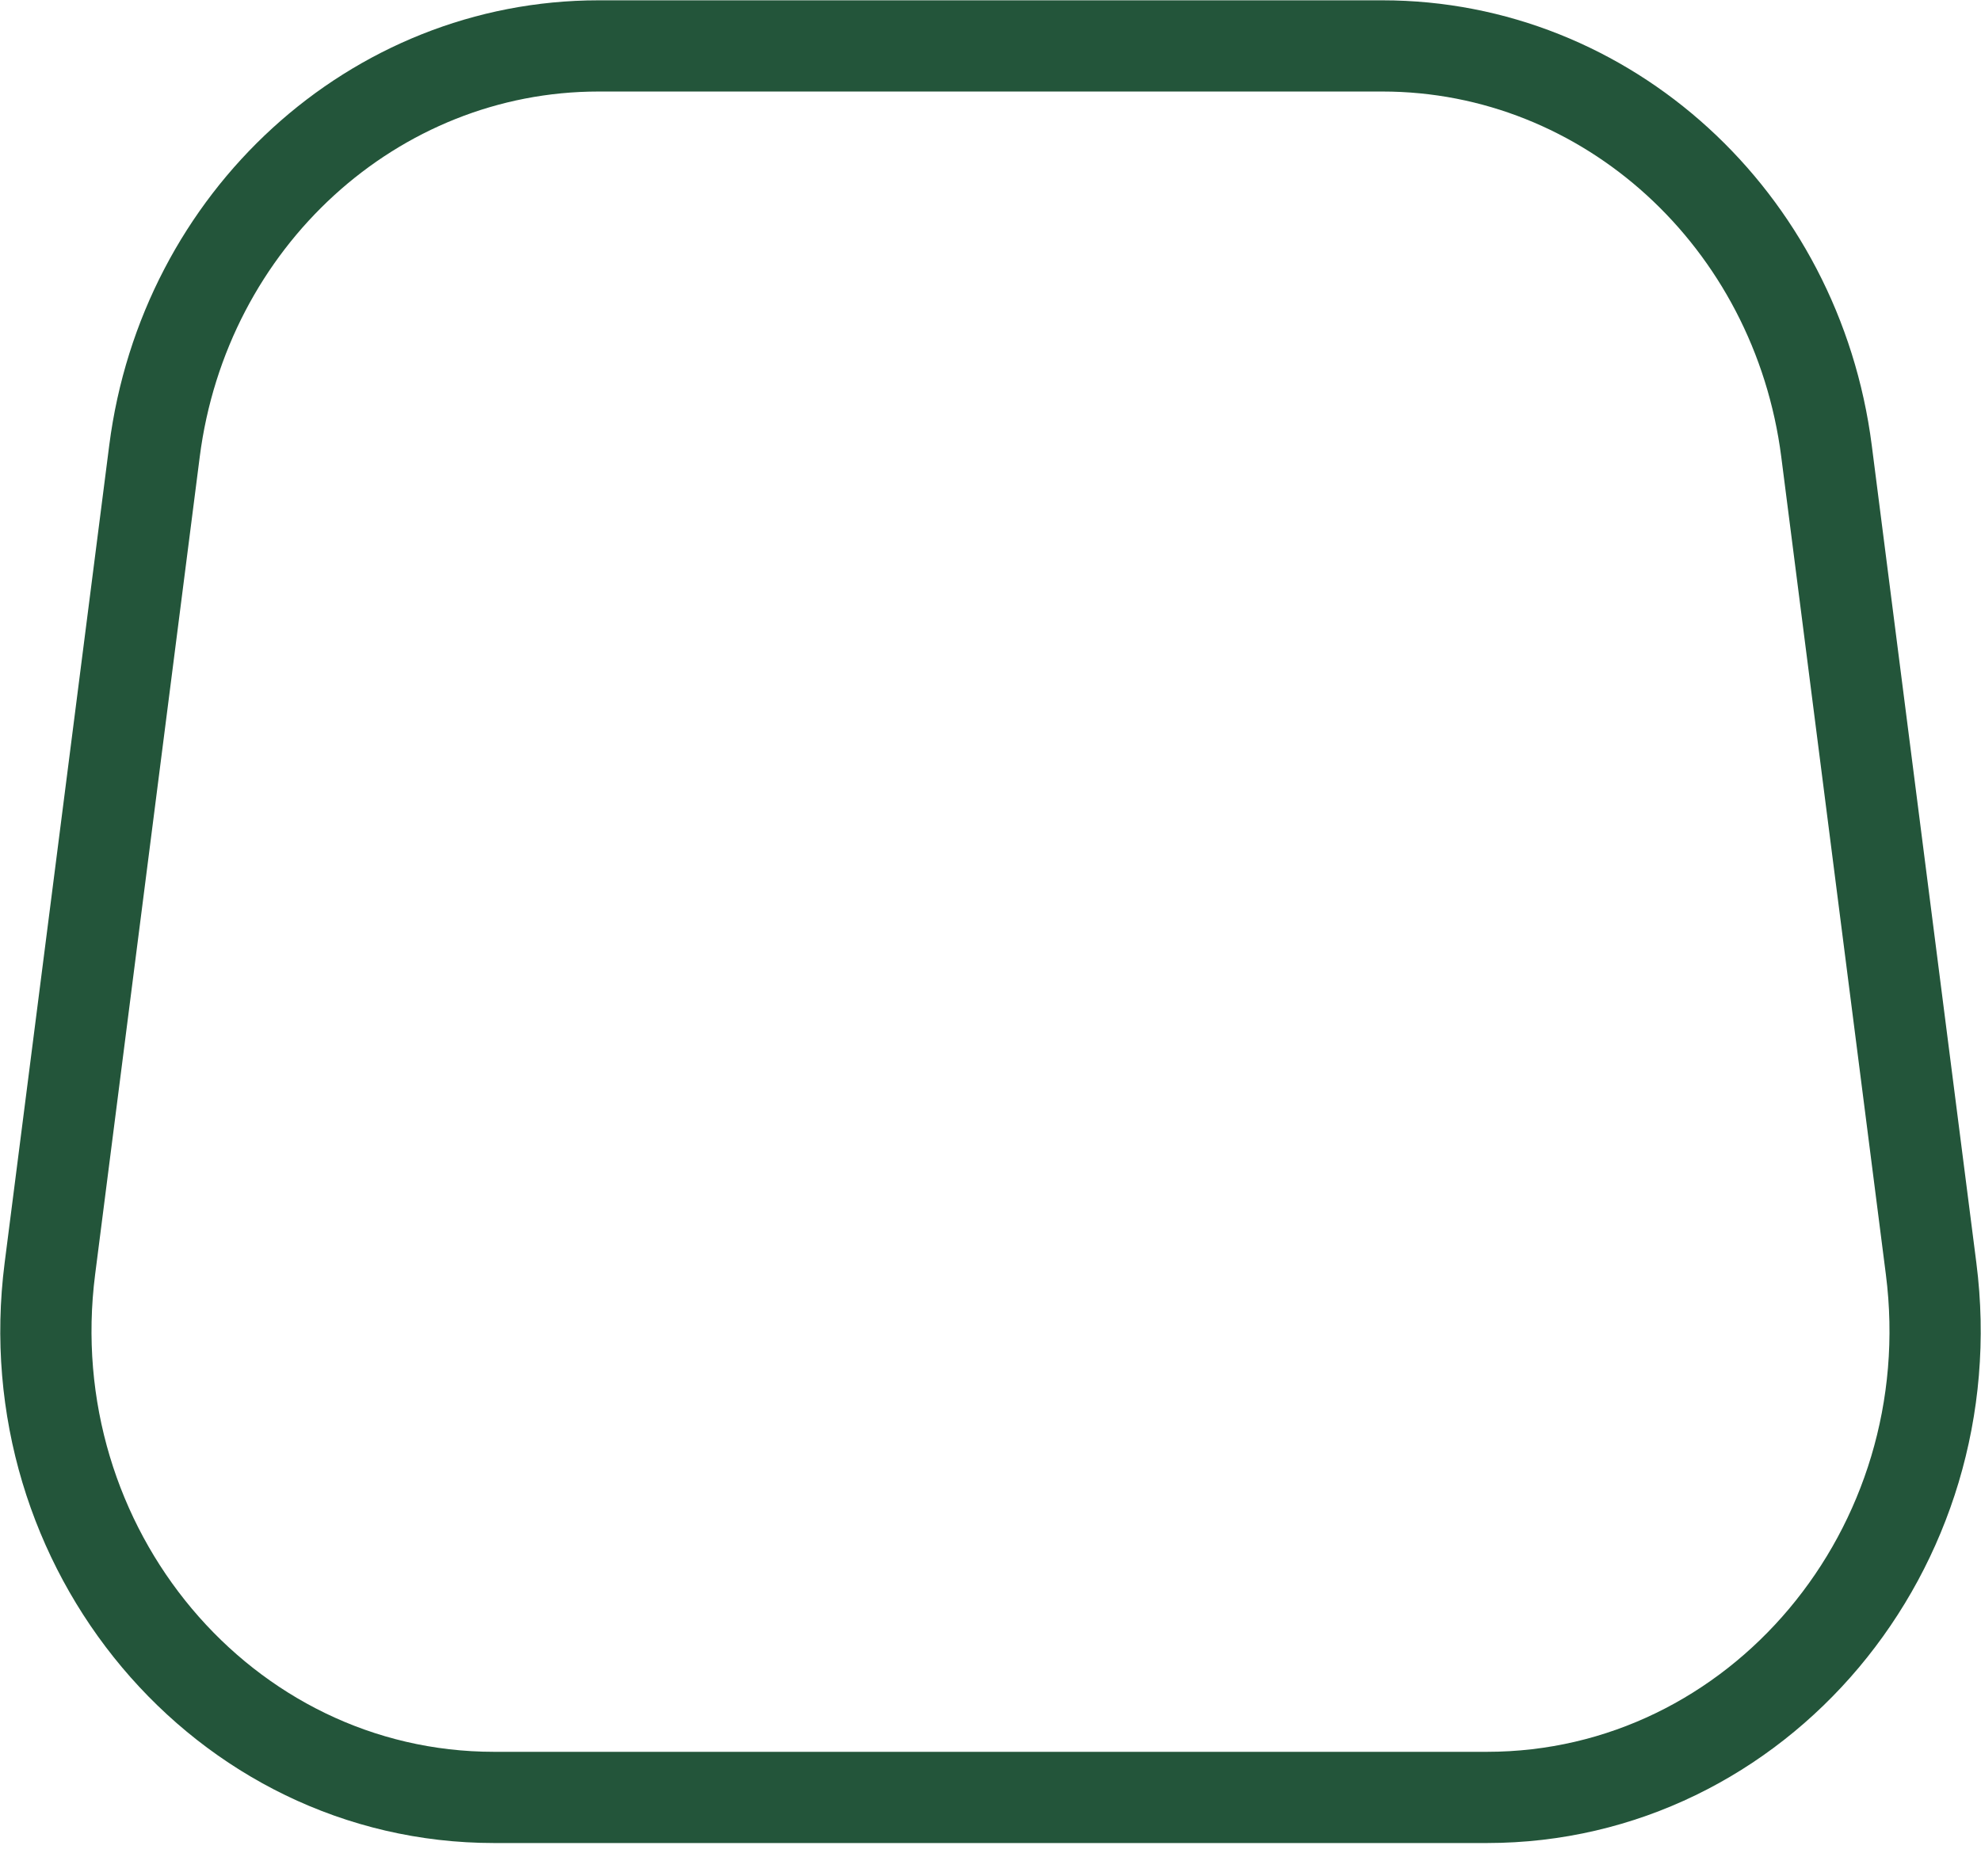 <svg width="38" height="36" viewBox="0 0 38 36" fill="none" xmlns="http://www.w3.org/2000/svg">
<path d="M2.963 8.658C3.532 4.206 7.175 0.881 11.483 0.881H26.517C30.825 0.881 34.468 4.206 35.037 8.658L37.043 24.34C37.73 29.712 33.721 34.486 28.522 34.486H9.478C4.279 34.486 0.27 29.712 0.957 24.34L2.963 8.658Z" stroke="#23553A" stroke-width="1.75" stroke-linejoin="round"/>
</svg>

